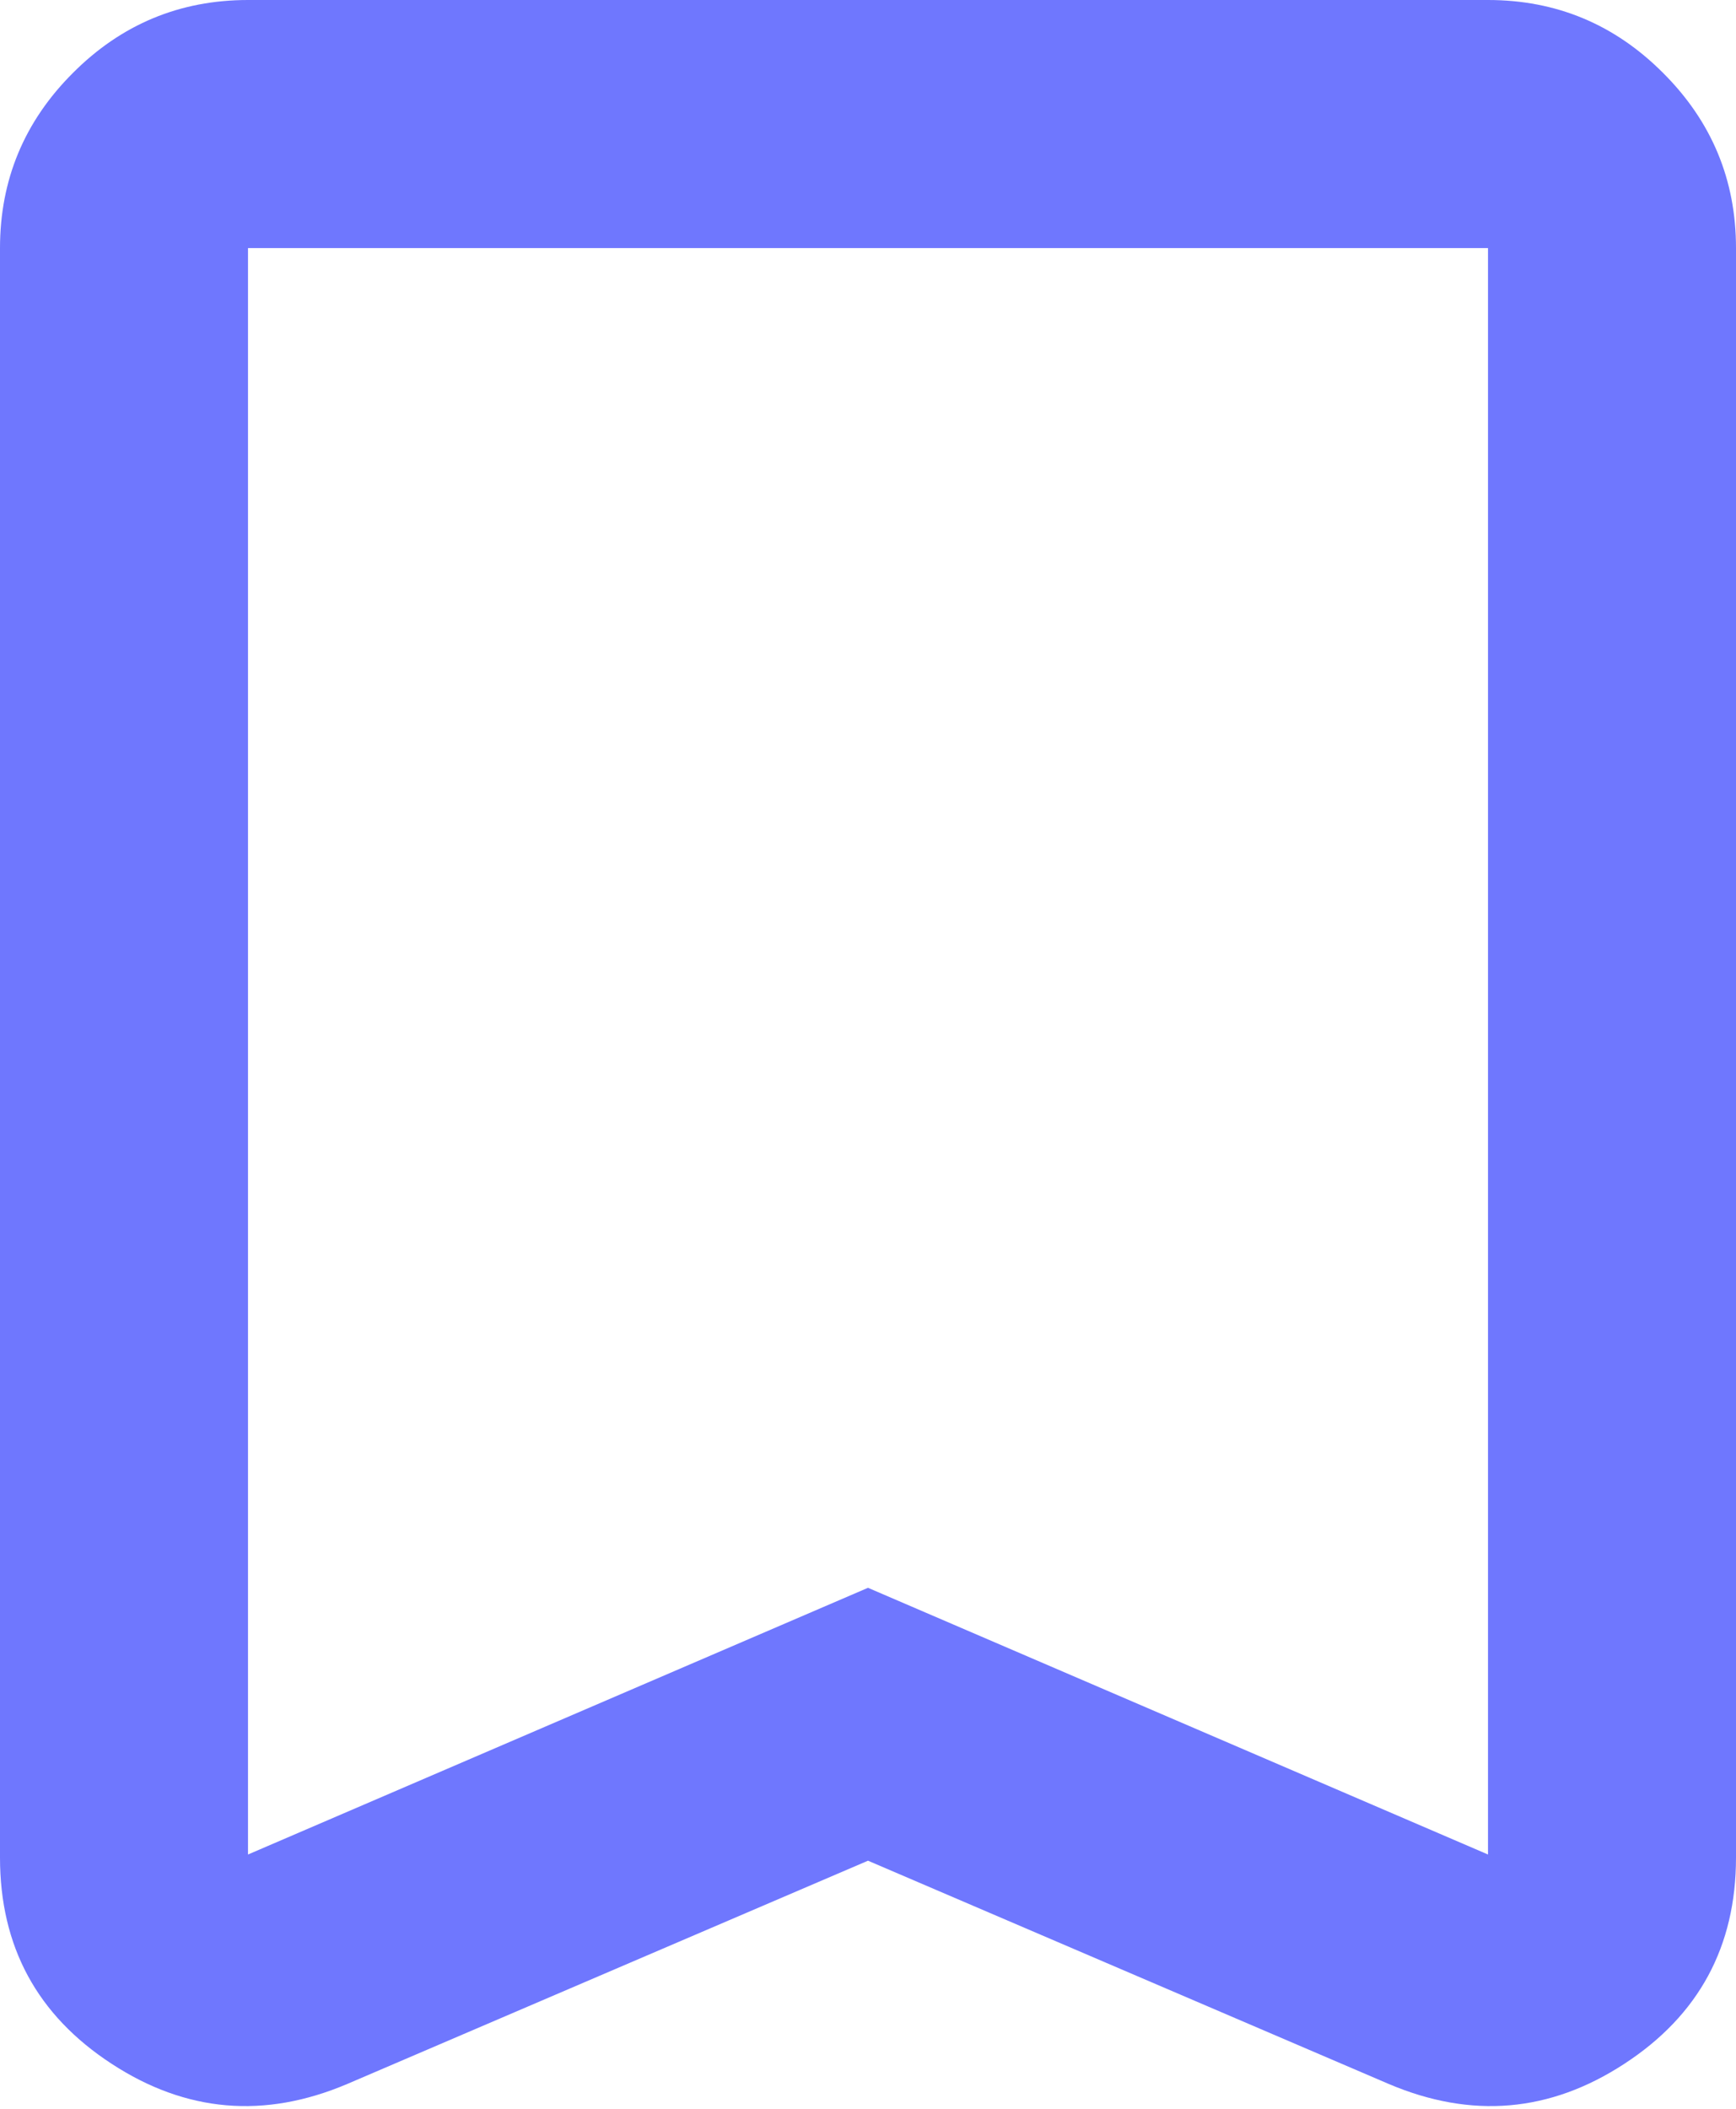 <svg width="14" height="17" viewBox="0 0 14 17" fill="none" xmlns="http://www.w3.org/2000/svg">
<path d="M7 15L2.8 16.8C2.133 17.083 1.5 17.029 0.9 16.637C0.3 16.246 0 15.692 0 14.975V2C0 1.45 0.196 0.979 0.588 0.588C0.979 0.196 1.45 0 2 0H12C12.55 0 13.021 0.196 13.412 0.588C13.804 0.979 14 1.45 14 2V14.975C14 15.692 13.7 16.246 13.1 16.637C12.5 17.029 11.867 17.083 11.2 16.8L7 15ZM7 12.8L12 14.95V2H2V14.95L7 12.8ZM7 2H2H12H7Z" fill="#6F77FE"/>
</svg>
